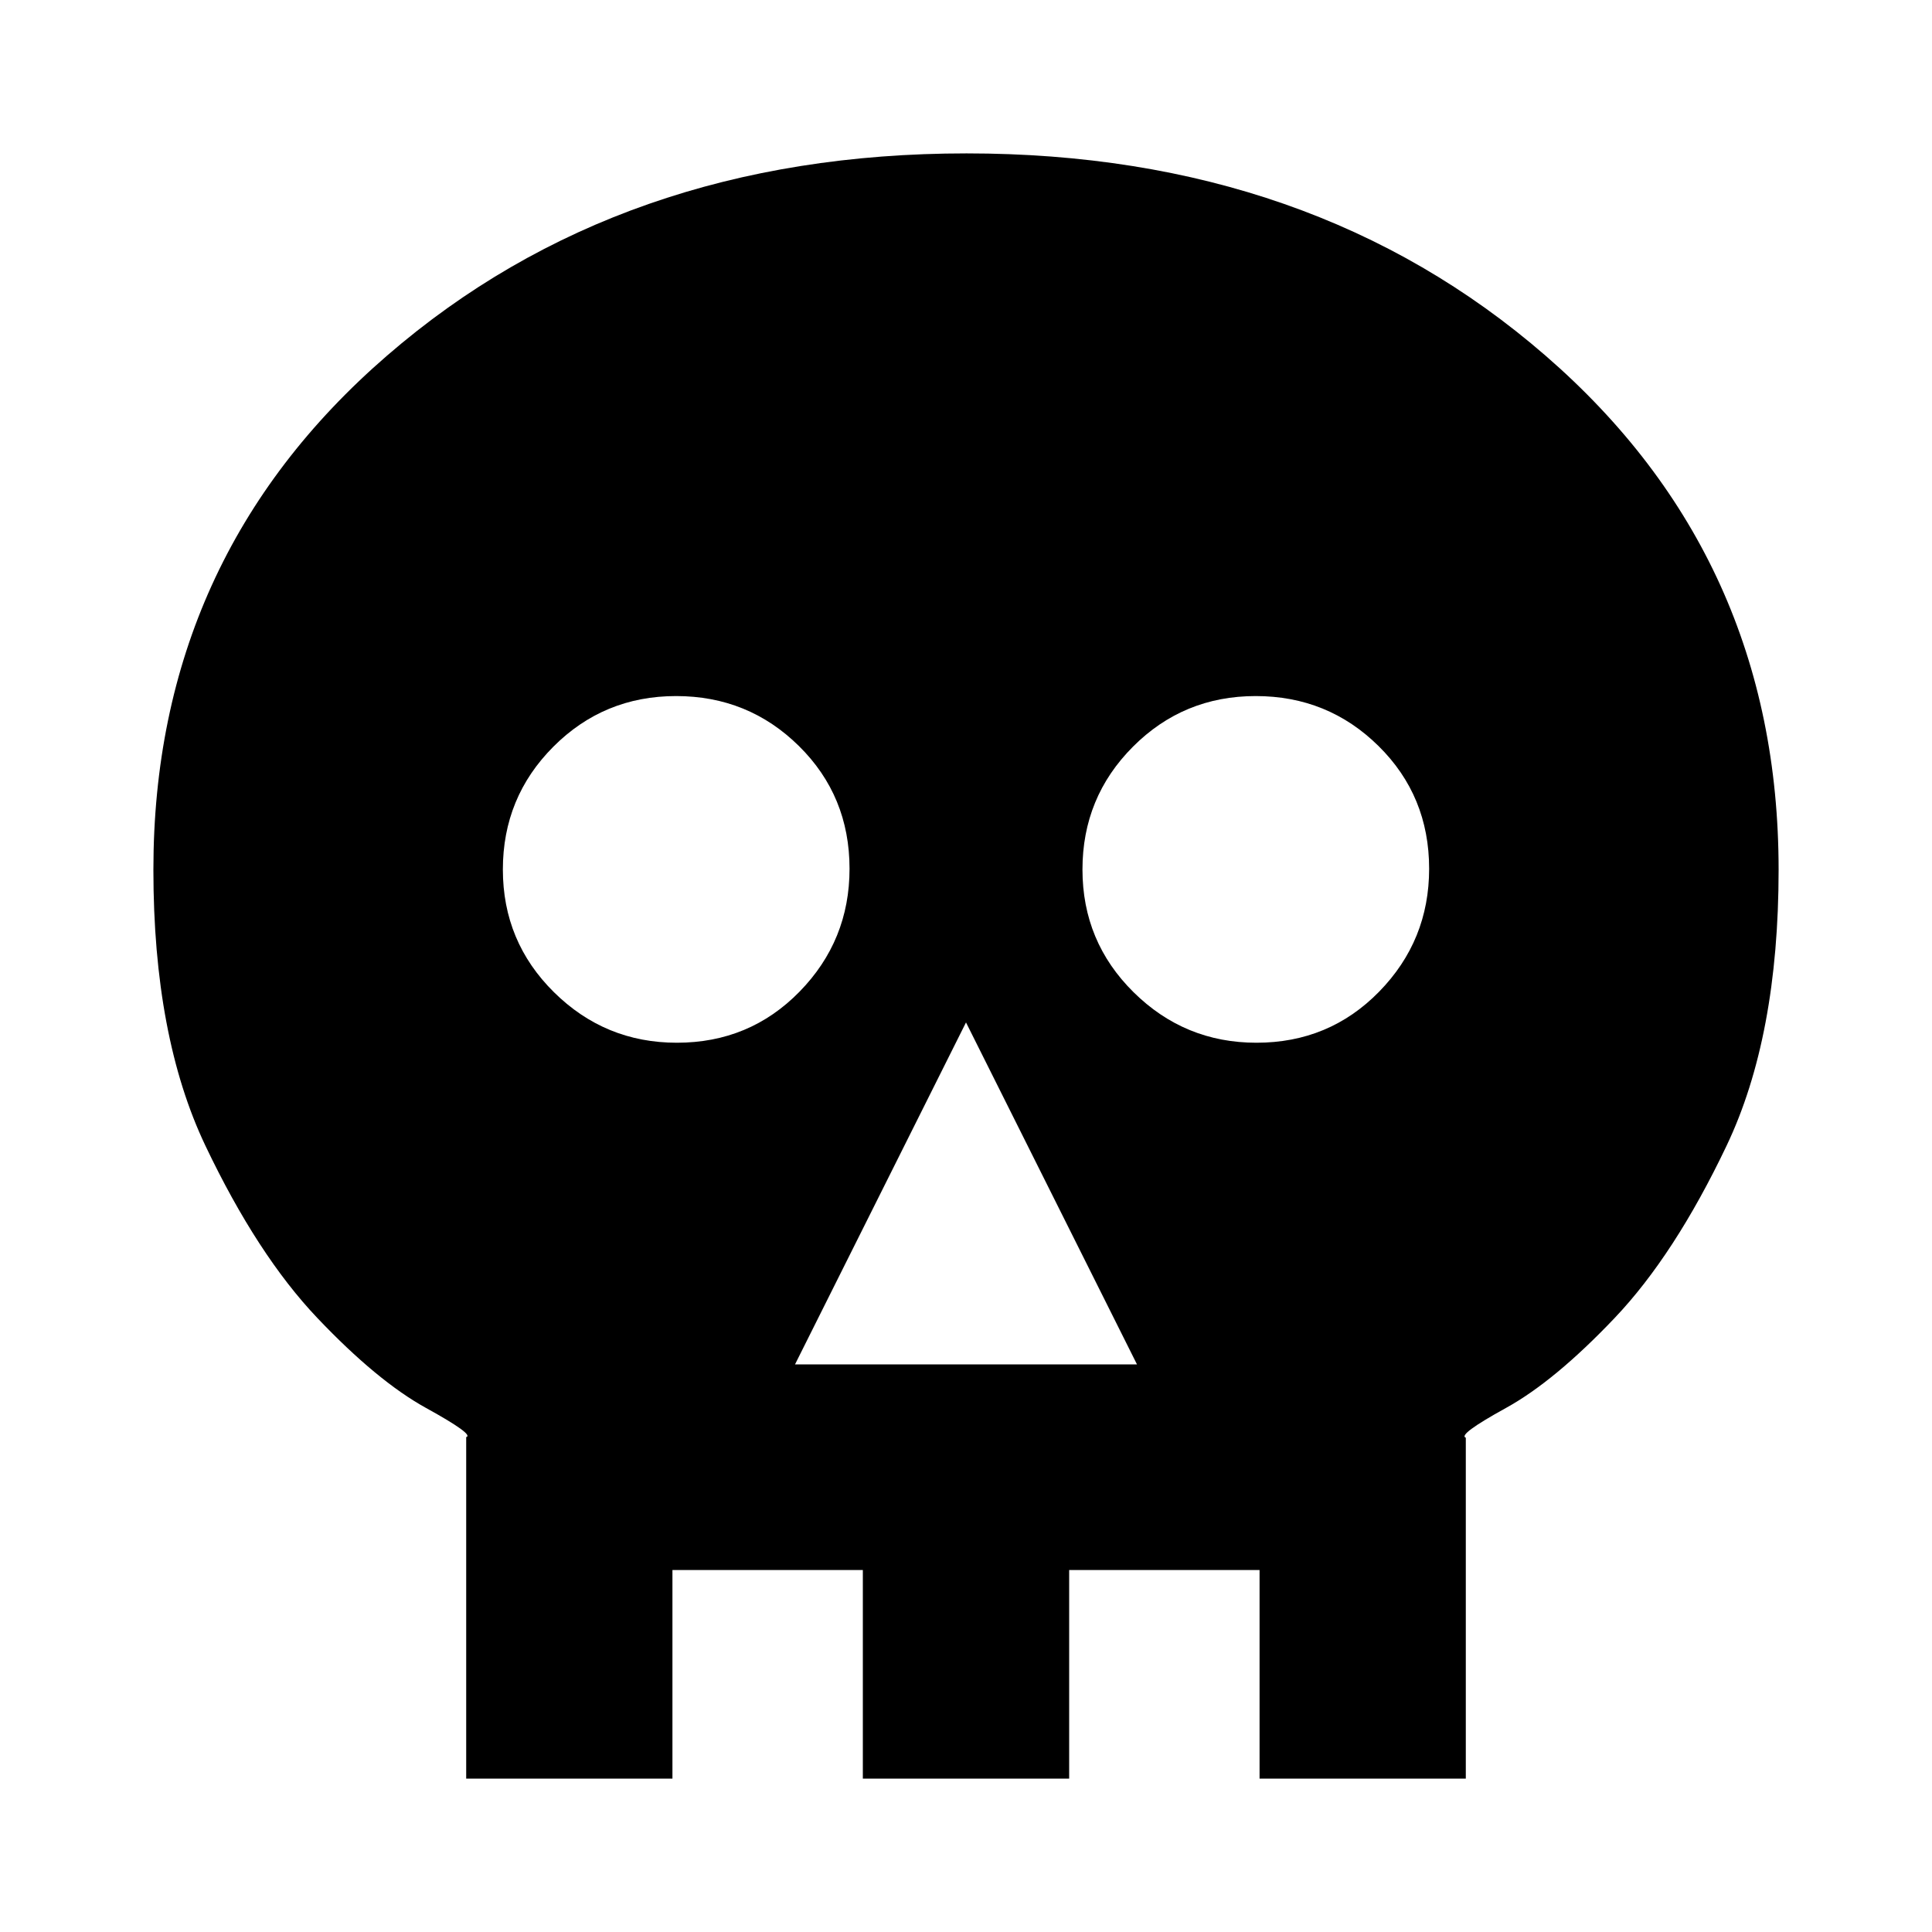 <svg xmlns="http://www.w3.org/2000/svg" height="20" viewBox="0 -960 960 960" width="20"><path d="M395.04-282.04h169.92L480-451.96l-84.96 169.92Zm-58.71-159.83q36.16 0 60.98-25.4t24.82-61.06q0-36.16-25.15-60.98t-61.03-24.82q-35.88 0-60.98 25.15-25.1 25.15-25.1 61.03t25.4 60.98q25.4 25.1 61.06 25.1Zm288 0q36.16 0 60.98-25.4t24.82-61.06q0-36.16-25.15-60.98t-61.03-24.82q-35.88 0-60.98 25.15-25.1 25.15-25.1 61.03t25.4 60.98q25.4 25.1 61.06 25.1ZM231.65-76.22v-169.69q4.26-1.13-19.95-14.48-24.22-13.35-54-44.7-29.79-31.34-55.64-85.63Q76.22-445 76.22-527.85q0-154.98 116.11-255.45 116.12-100.48 287.94-100.48 171.83 0 287.67 100.48 115.84 100.47 115.84 255.45 0 82.85-25.84 137.13-25.85 54.29-55.64 85.63-29.78 31.35-54 44.7-24.21 13.35-19.95 14.78v169.39H625.87v-103.65h-94.61v103.65H428.74v-103.65h-94.61v103.65H231.65Z"/></svg>